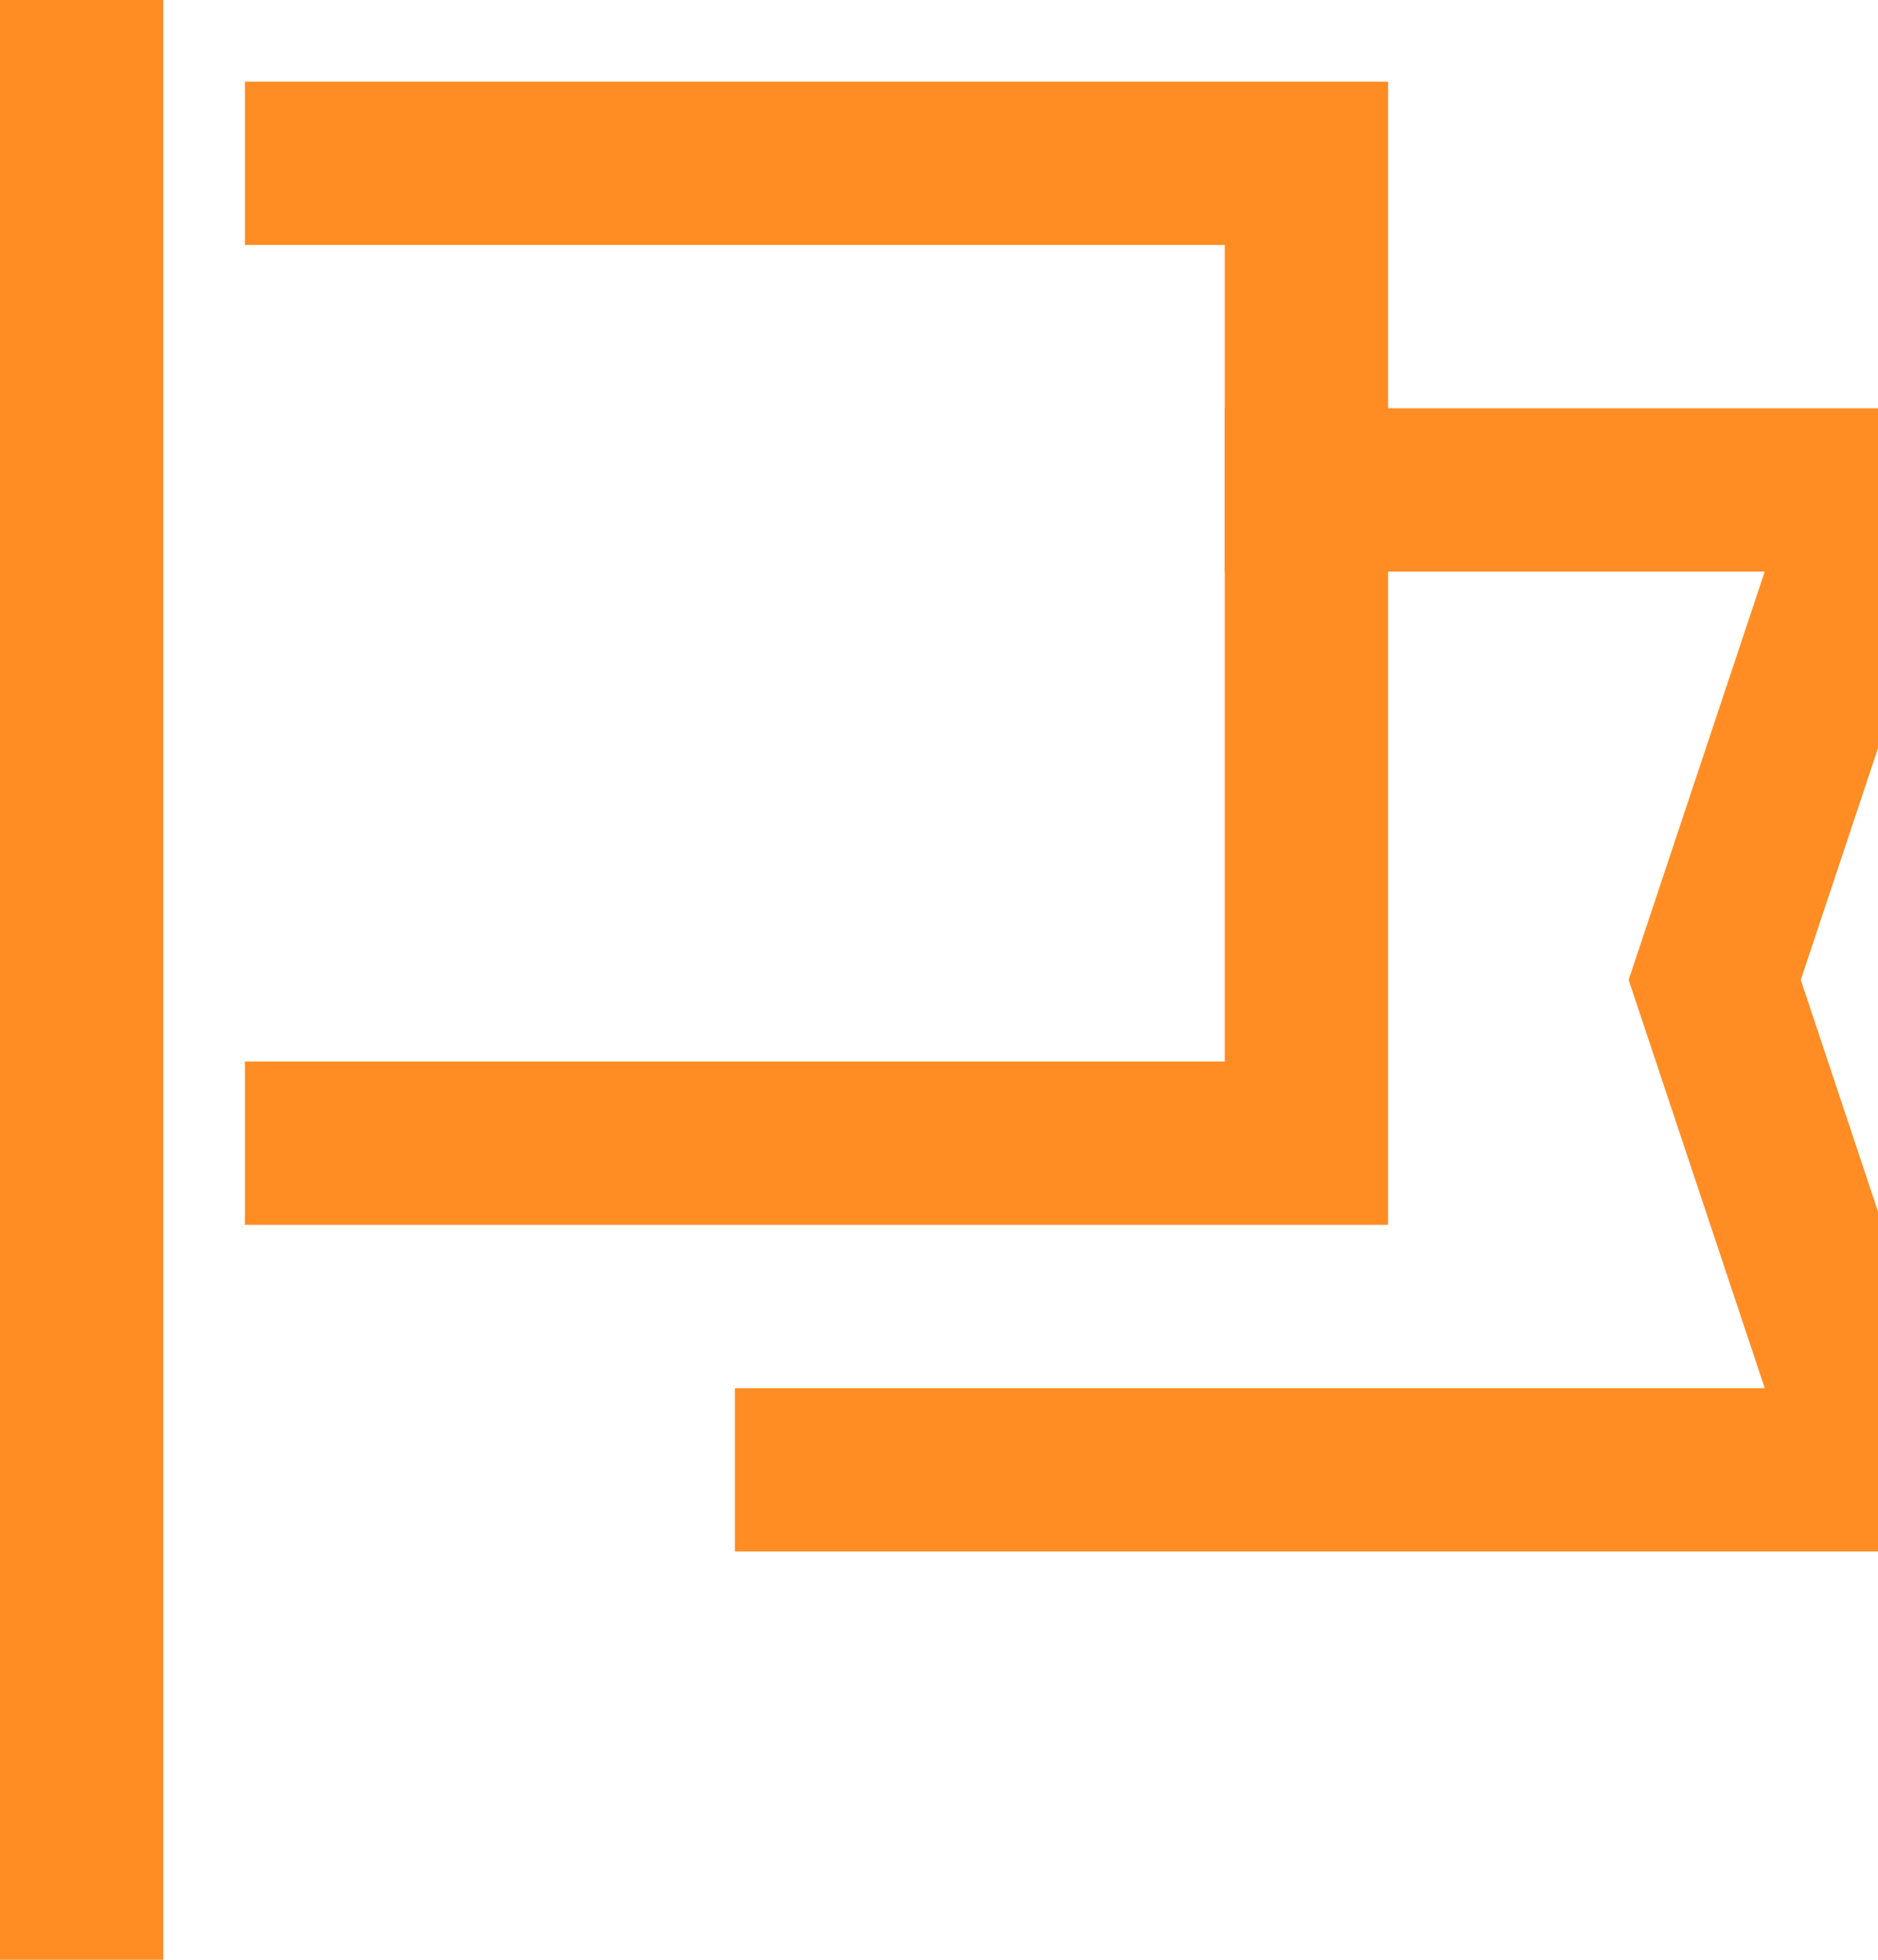 <svg width="23" height="24" viewBox="0 0 23 24" fill="none" xmlns="http://www.w3.org/2000/svg">
<path d="M16 6H23L21 12L23 18H10" stroke="#FF8D24" stroke-width="2" stroke-miterlimit="10" stroke-linecap="square"/>
<path d="M3 2H16V14H3" stroke="#FF8D24" stroke-width="2" stroke-miterlimit="10"/>
<path d="M1 1V23" stroke="#FF8D24" stroke-width="2" stroke-miterlimit="10" stroke-linecap="square"/>
</svg>
